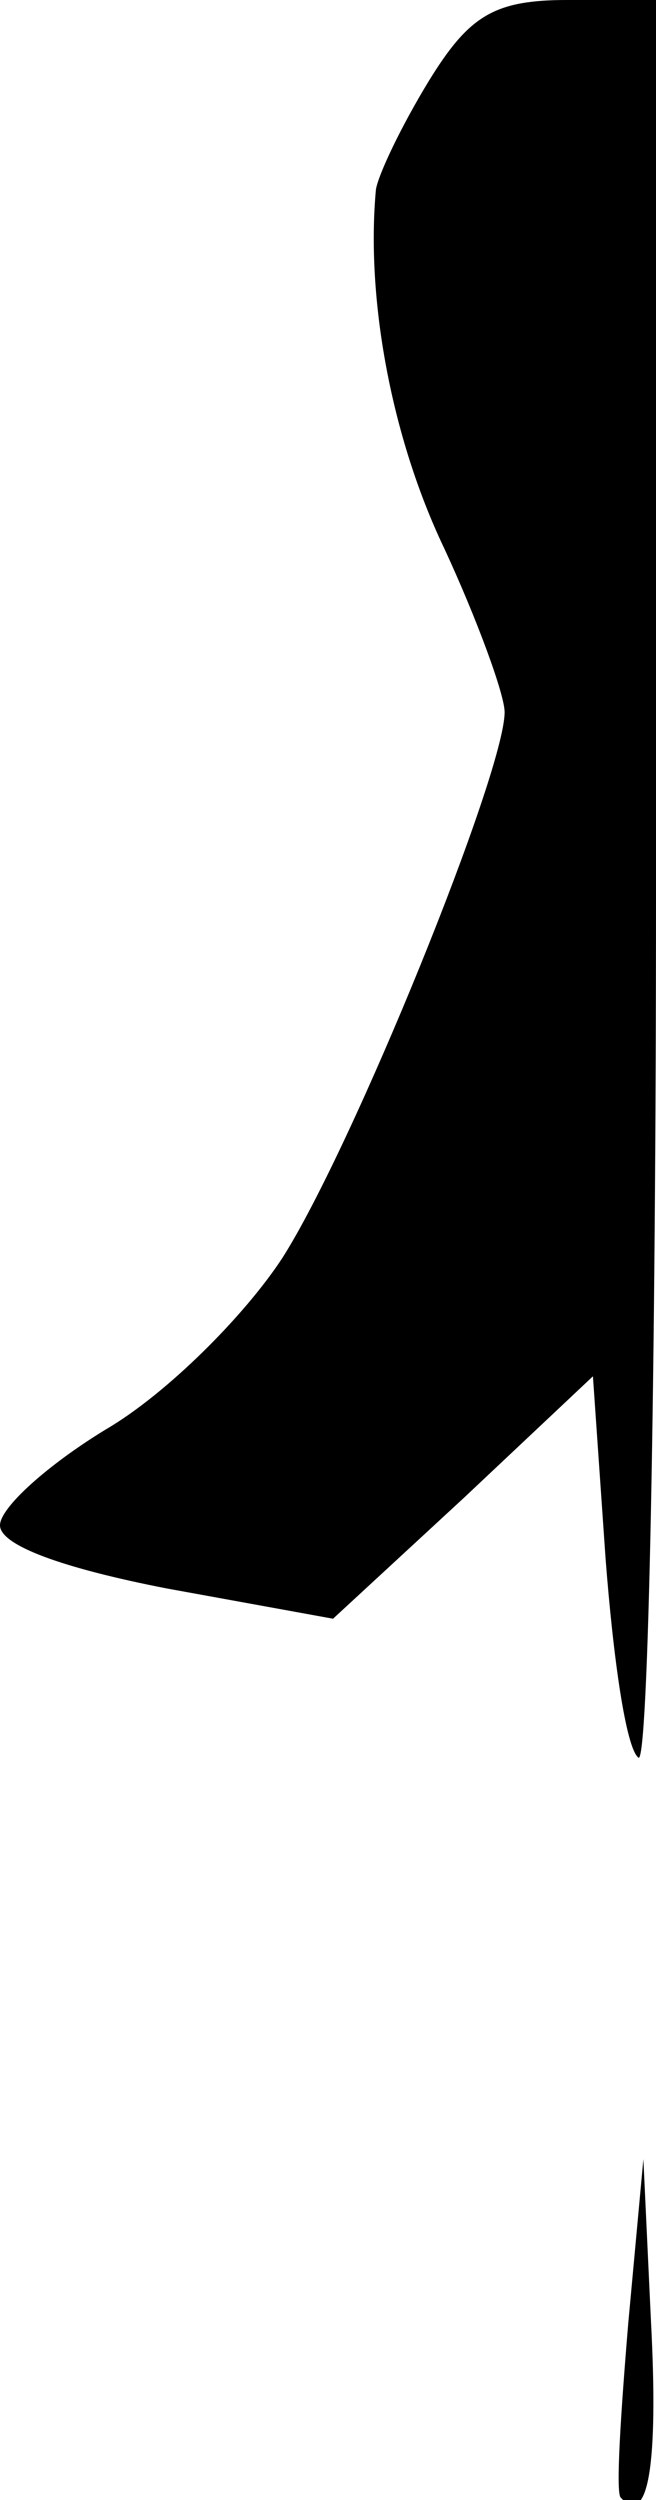 <?xml version="1.0" standalone="no"?>
<!DOCTYPE svg PUBLIC "-//W3C//DTD SVG 20010904//EN"
 "http://www.w3.org/TR/2001/REC-SVG-20010904/DTD/svg10.dtd">
<svg version="1.0" xmlns="http://www.w3.org/2000/svg"
 width="26pt" height="99pt" viewBox="0 0 26 99"
 preserveAspectRatio="xMidYMid meet">
<g transform="translate(0,99) scale(0.1,-0.1)"
fill="#000000" stroke="none">
<path fill="#000000" stroke="none" d="M170 958 c-11 -18 -20 -37 -21 -43 -4
-43 6 -98 27 -142 13 -28 24 -58 24 -65 0 -24 -60 -172 -88 -216 -15 -23 -46
-54 -70 -68 -23 -14 -42 -31 -42 -38 0 -8 25 -17 66 -25 l66 -12 52 48 51 48
5 -72 c3 -39 8 -75 13 -79 4 -4 7 151 7 344 l0 352 -35 0 c-29 0 -39 -6 -55
-32z"/>
<path fill="#000000" stroke="none" d="M249 70 c-3 -36 -5 -67 -3 -69 11 -12
15 13 12 70 l-3 64 -6 -65z"/>
</g>
</svg>
